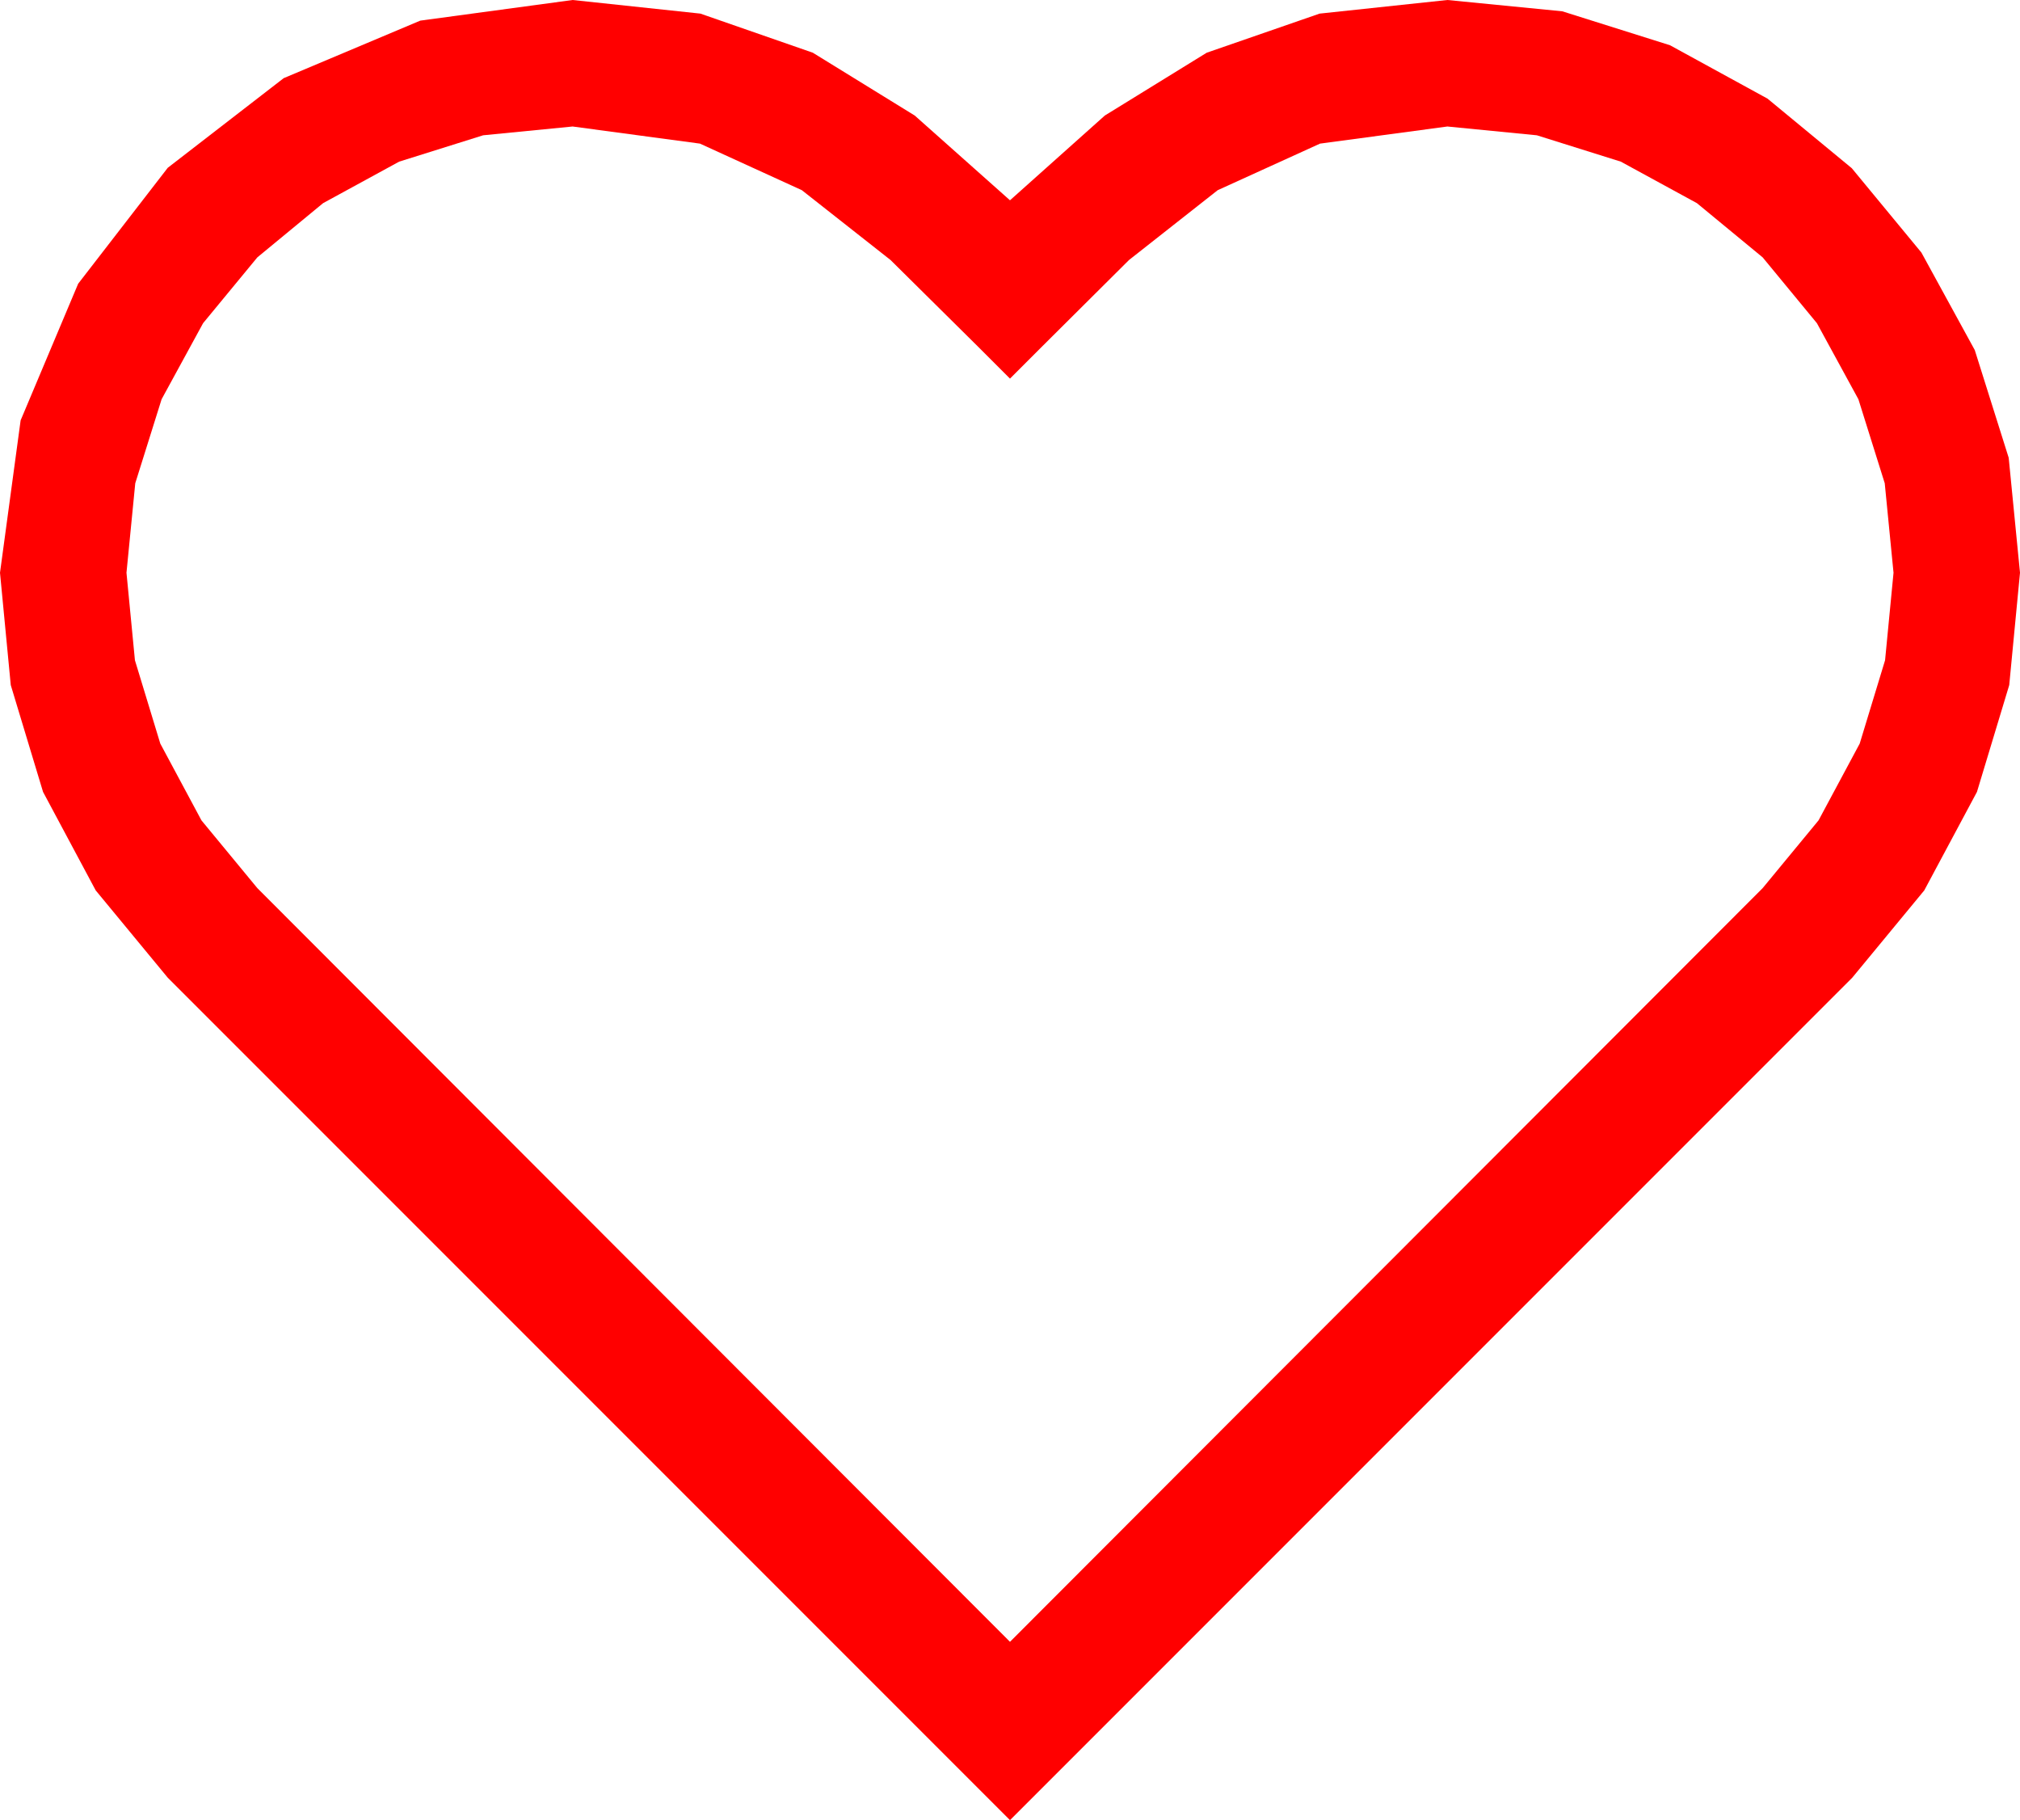 <?xml version="1.0" encoding="utf-8"?>
<!DOCTYPE svg PUBLIC "-//W3C//DTD SVG 1.1//EN" "http://www.w3.org/Graphics/SVG/1.1/DTD/svg11.dtd">
<svg width="67.383" height="60.703" xmlns="http://www.w3.org/2000/svg" xmlns:xlink="http://www.w3.org/1999/xlink" xmlns:xml="http://www.w3.org/XML/1998/namespace" version="1.1">
  <g>
    <g>
      <path style="fill:#FF0000;fill-opacity:1" d="M19.102,4.219L16.117,4.512 13.315,5.391 10.778,6.775 8.584,8.584 6.775,10.778 5.391,13.315 4.512,16.117 4.219,19.102 4.501,22.02 5.347,24.8 6.72,27.36 8.584,29.619 33.691,54.756 58.799,29.619 60.663,27.36 62.036,24.8 62.882,22.02 63.164,19.102 62.871,16.117 61.992,13.315 60.608,10.778 58.799,8.584 56.605,6.775 54.067,5.391 51.266,4.512 48.281,4.219 44.033,4.79 40.62,6.343 37.661,8.672 34.775,11.543 33.691,12.627 32.607,11.543 29.707,8.672 26.748,6.343 23.35,4.79 19.102,4.219z M19.102,0L23.364,0.454 27.114,1.758 30.513,3.853 33.691,6.68 36.855,3.853 40.254,1.758 44.019,0.454 48.281,0 52.115,0.377 55.708,1.509 58.96,3.289 61.772,5.61 64.094,8.423 65.874,11.675 67.006,15.267 67.383,19.102 67.024,22.848 65.947,26.411 64.189,29.696 61.787,32.607 33.691,60.703 5.596,32.607 3.193,29.696 1.436,26.411 0.359,22.848 0,19.102 0.688,14.019 2.607,9.463 5.596,5.596 9.463,2.607 14.019,0.688 19.102,0z" />
    </g>
  </g>
</svg>